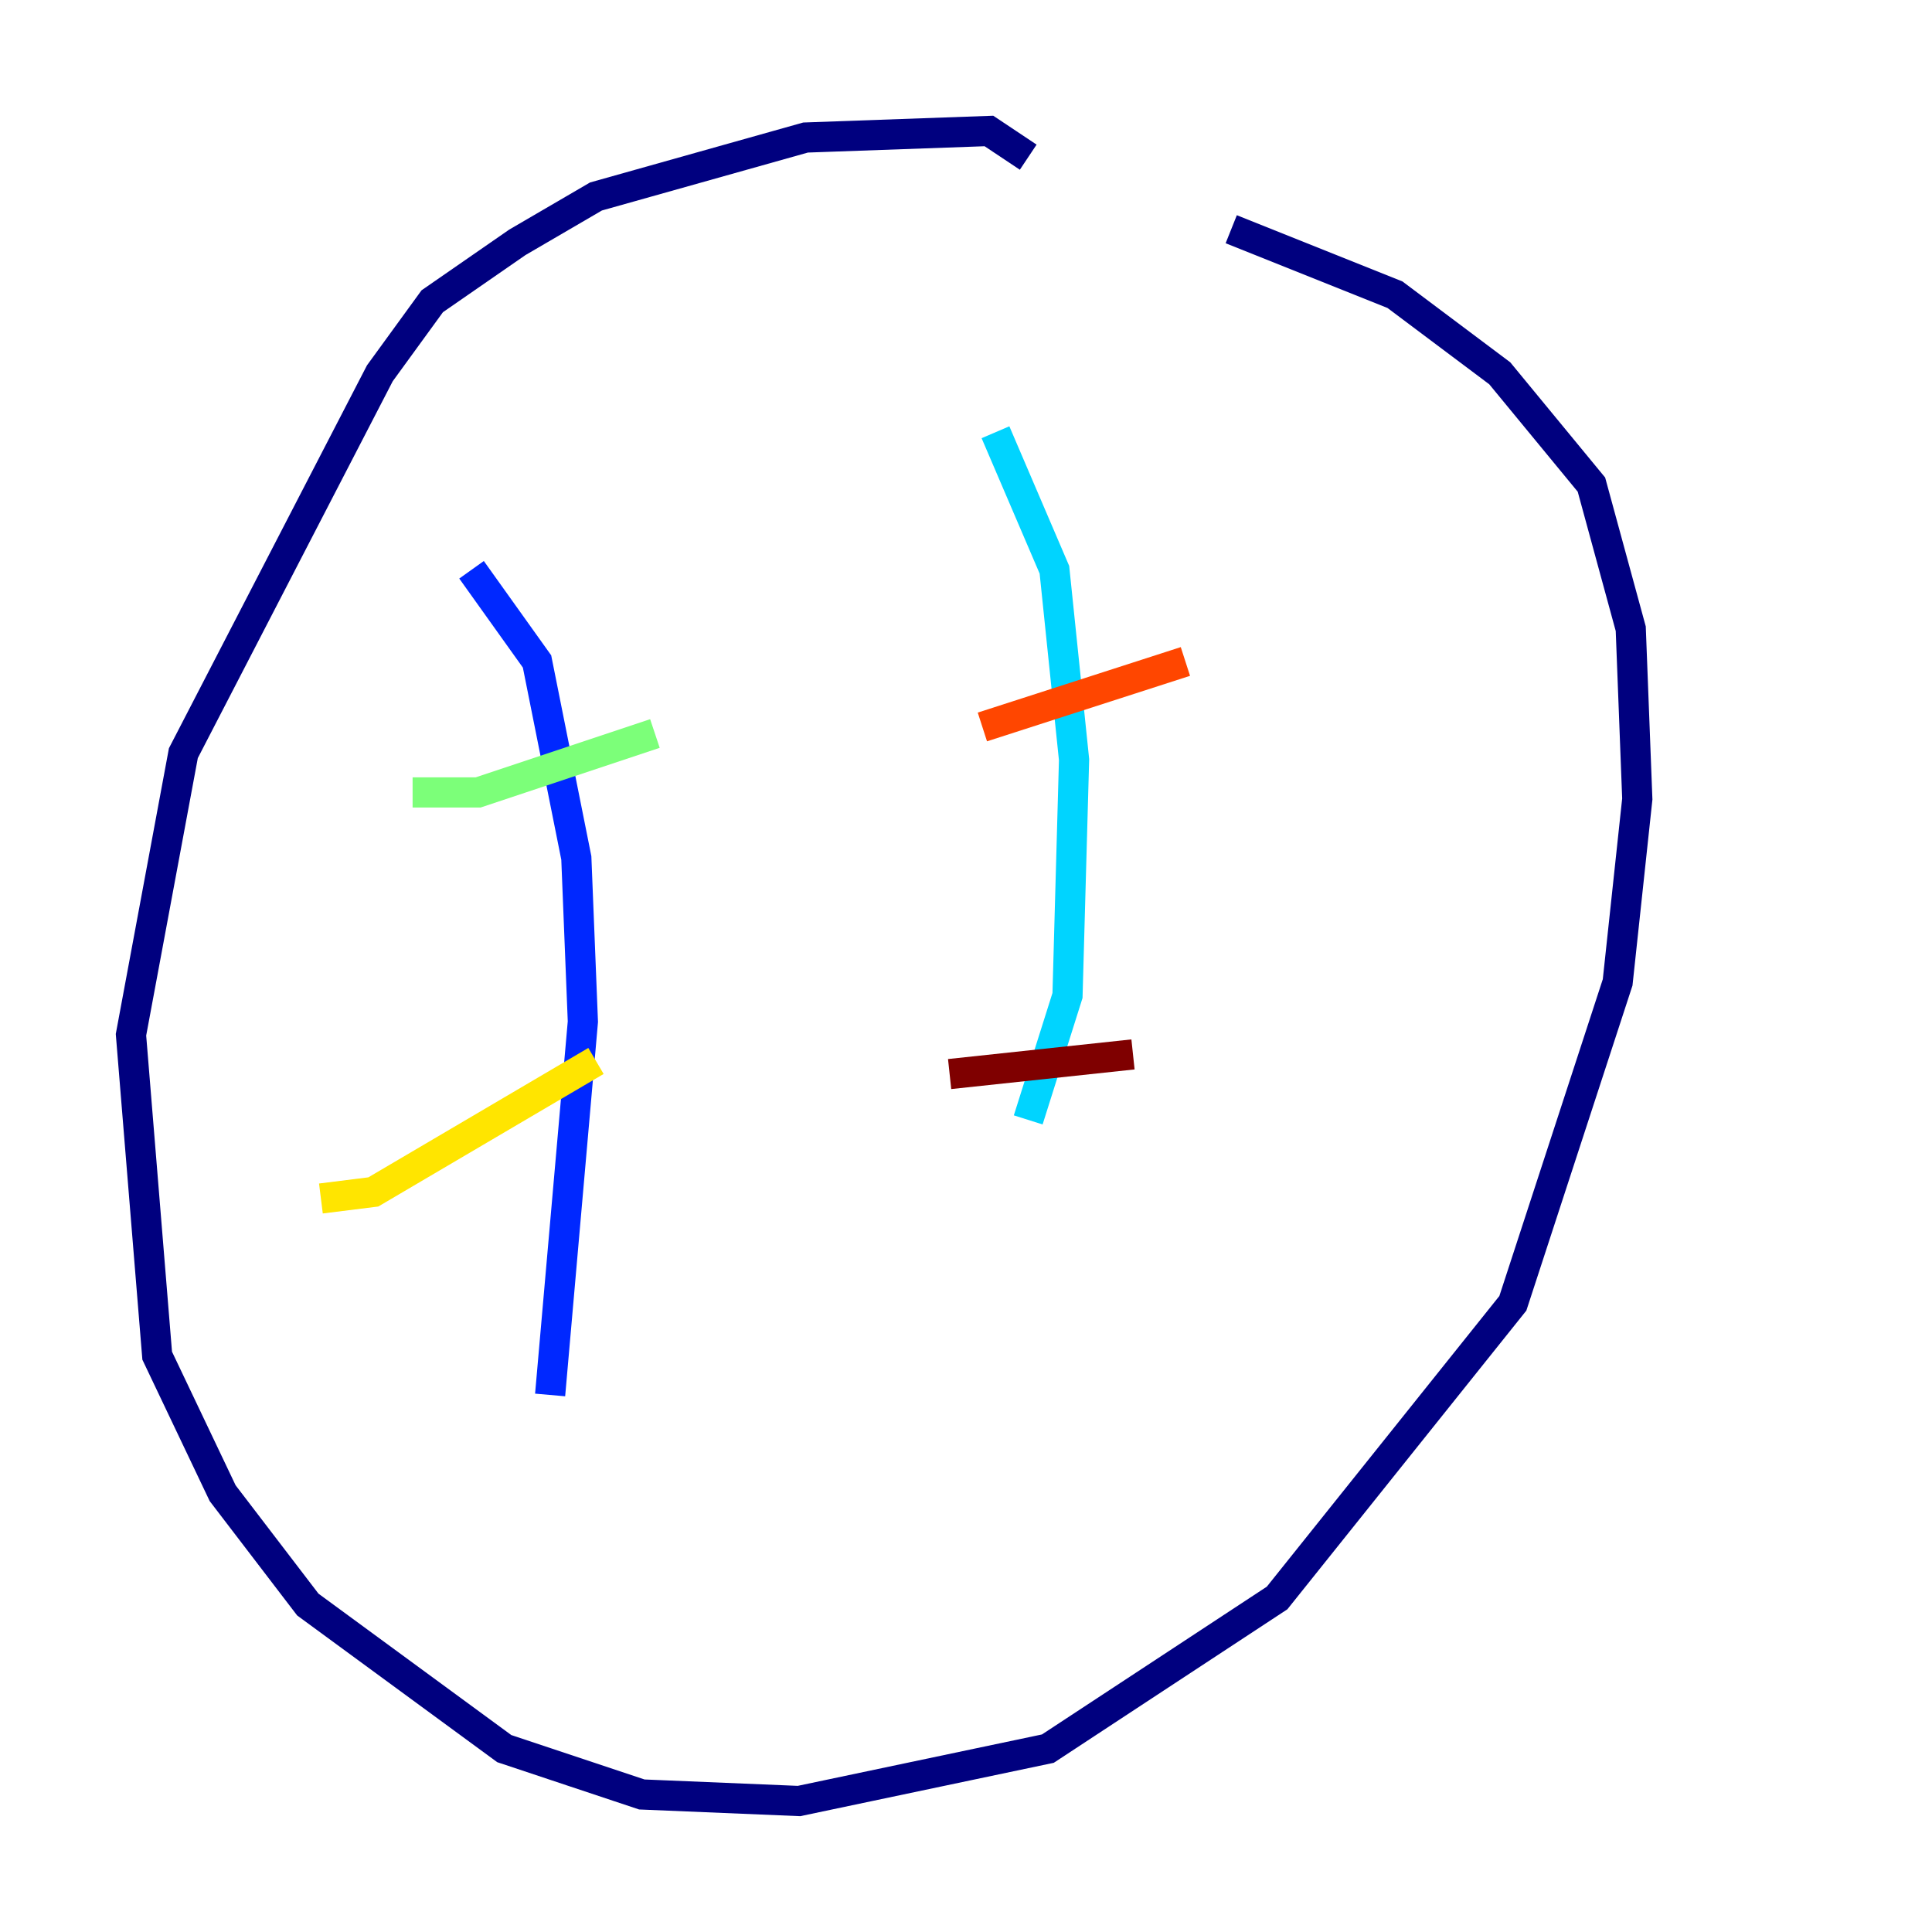 <?xml version="1.0" encoding="utf-8" ?>
<svg baseProfile="tiny" height="128" version="1.2" viewBox="0,0,128,128" width="128" xmlns="http://www.w3.org/2000/svg" xmlns:ev="http://www.w3.org/2001/xml-events" xmlns:xlink="http://www.w3.org/1999/xlink"><defs /><polyline fill="none" points="68.122,10.414 65.519,8.678 53.37,9.112 39.485,13.017 34.278,16.054 28.637,19.959 25.166,24.732 12.149,49.898 8.678,68.556 10.414,89.817 14.752,98.929 20.393,106.305 33.41,115.851 42.522,118.888 52.936,119.322 69.424,115.851 84.61,105.871 100.231,86.346 107.173,65.085 108.475,52.936 108.041,41.654 105.437,32.108 99.363,24.732 92.42,19.525 81.573,15.186" stroke="#00007f" stroke-width="2" /><polyline fill="none" points="31.241,37.749 35.58,43.824 38.183,56.841 38.617,67.688 36.447,92.42" stroke="#0028ff" stroke-width="2" /><polyline fill="none" points="65.953,28.637 69.858,37.749 71.159,50.332 70.725,65.953 68.122,74.197" stroke="#00d4ff" stroke-width="2" /><polyline fill="none" points="27.336,52.502 31.675,52.502 43.39,48.597" stroke="#7cff79" stroke-width="2" /><polyline fill="none" points="21.261,79.403 24.732,78.969 39.485,70.291" stroke="#ffe500" stroke-width="2" /><polyline fill="none" points="65.085,48.163 78.536,43.824" stroke="#ff4600" stroke-width="2" /><polyline fill="none" points="62.915,71.159 75.064,69.858" stroke="#7f0000" stroke-width="2" /></svg>